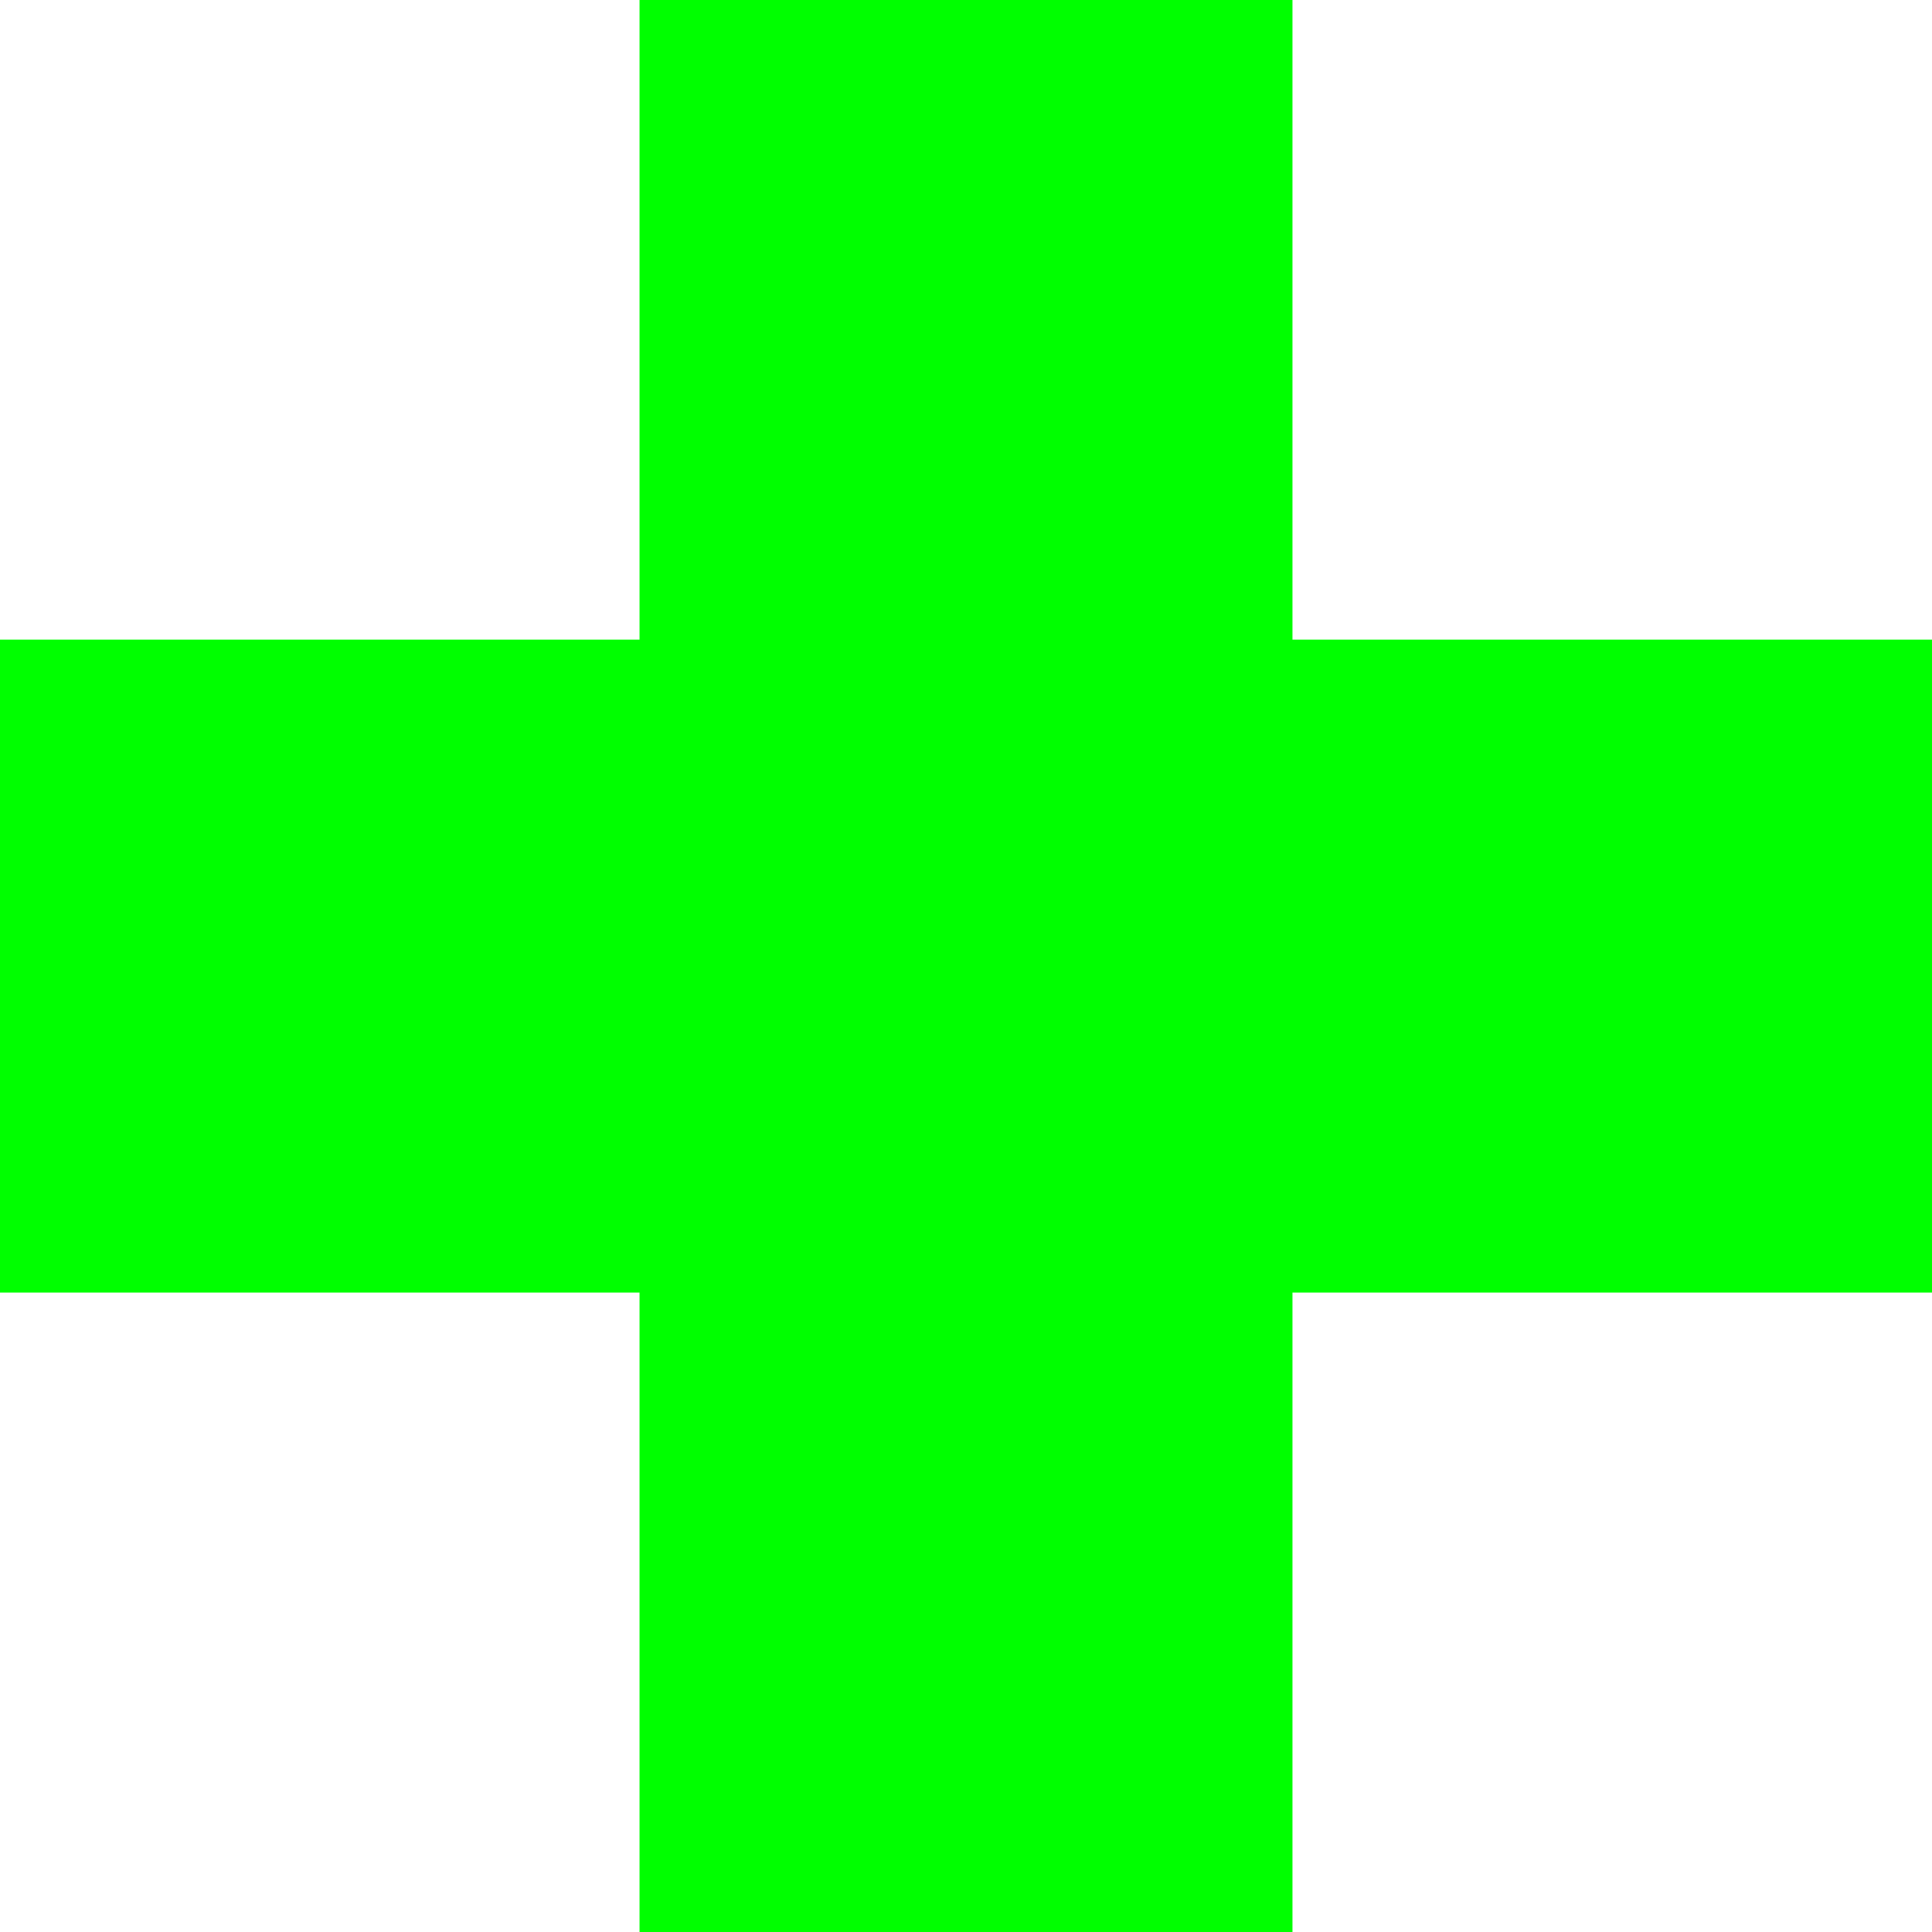 <?xml version="1.0" encoding="UTF-8" standalone="no"?>
<!-- Created with Inkscape (http://www.inkscape.org/) -->
<svg
   xmlns:dc="http://purl.org/dc/elements/1.1/"
   xmlns:cc="http://creativecommons.org/ns#"
   xmlns:rdf="http://www.w3.org/1999/02/22-rdf-syntax-ns#"
   xmlns:svg="http://www.w3.org/2000/svg"
   xmlns="http://www.w3.org/2000/svg"
   xmlns:sodipodi="http://sodipodi.sourceforge.net/DTD/sodipodi-0.dtd"
   xmlns:inkscape="http://www.inkscape.org/namespaces/inkscape"
   width="617.125"
   height="617.156"
   id="svg1329"
   sodipodi:version="0.32"
   inkscape:version="0.46"
   sodipodi:docbase="C:\Documents and Settings\Joshua\My Documents\Backup\Games\pay"
   sodipodi:docname="red_cross.svg"
   inkscape:output_extension="org.inkscape.output.svg.inkscape"
   version="1.0">
  <defs
     id="defs1331">
    <inkscape:perspective
       sodipodi:type="inkscape:persp3d"
       inkscape:vp_x="0 : 526.18109 : 1"
       inkscape:vp_y="0 : 1000 : 0"
       inkscape:vp_z="744.09448 : 526.18109 : 1"
       inkscape:persp3d-origin="372.04724 : 350.78739 : 1"
       id="perspective8" />
  </defs>
  <sodipodi:namedview
     id="base"
     pagecolor="#ffffff"
     bordercolor="#666666"
     borderopacity="1.0"
     inkscape:pageopacity="0.0"
     inkscape:pageshadow="2"
     inkscape:zoom="0.49497475"
     inkscape:cx="679.49496"
     inkscape:cy="276.33235"
     inkscape:document-units="px"
     inkscape:current-layer="layer1"
     inkscape:window-width="1280"
     inkscape:window-height="778"
     inkscape:window-x="0"
     inkscape:window-y="0"
     fill="#00ff00"
     showgrid="false" />
  <g
     inkscape:label="Layer 1"
     inkscape:groupmode="layer"
     id="layer1"
     transform="translate(-71.438,-68.062)">
    <path
       style="opacity:1;fill:#00ff00;fill-opacity:1;fill-rule:evenodd;stroke:#0000ff;stroke-width:0;stroke-linecap:butt;stroke-linejoin:miter;stroke-miterlimit:4;stroke-dasharray:none;stroke-opacity:1"
       d="M 275.719,68.062 L 275.719,272.375 L 71.438,272.375 L 71.438,480.938 L 275.719,480.938 L 275.719,685.219 L 484.281,685.219 L 484.281,480.938 L 688.562,480.938 L 688.562,272.375 L 484.281,272.375 L 484.281,68.062 L 275.719,68.062 z"
       id="rect1337" />
  </g>
</svg>
